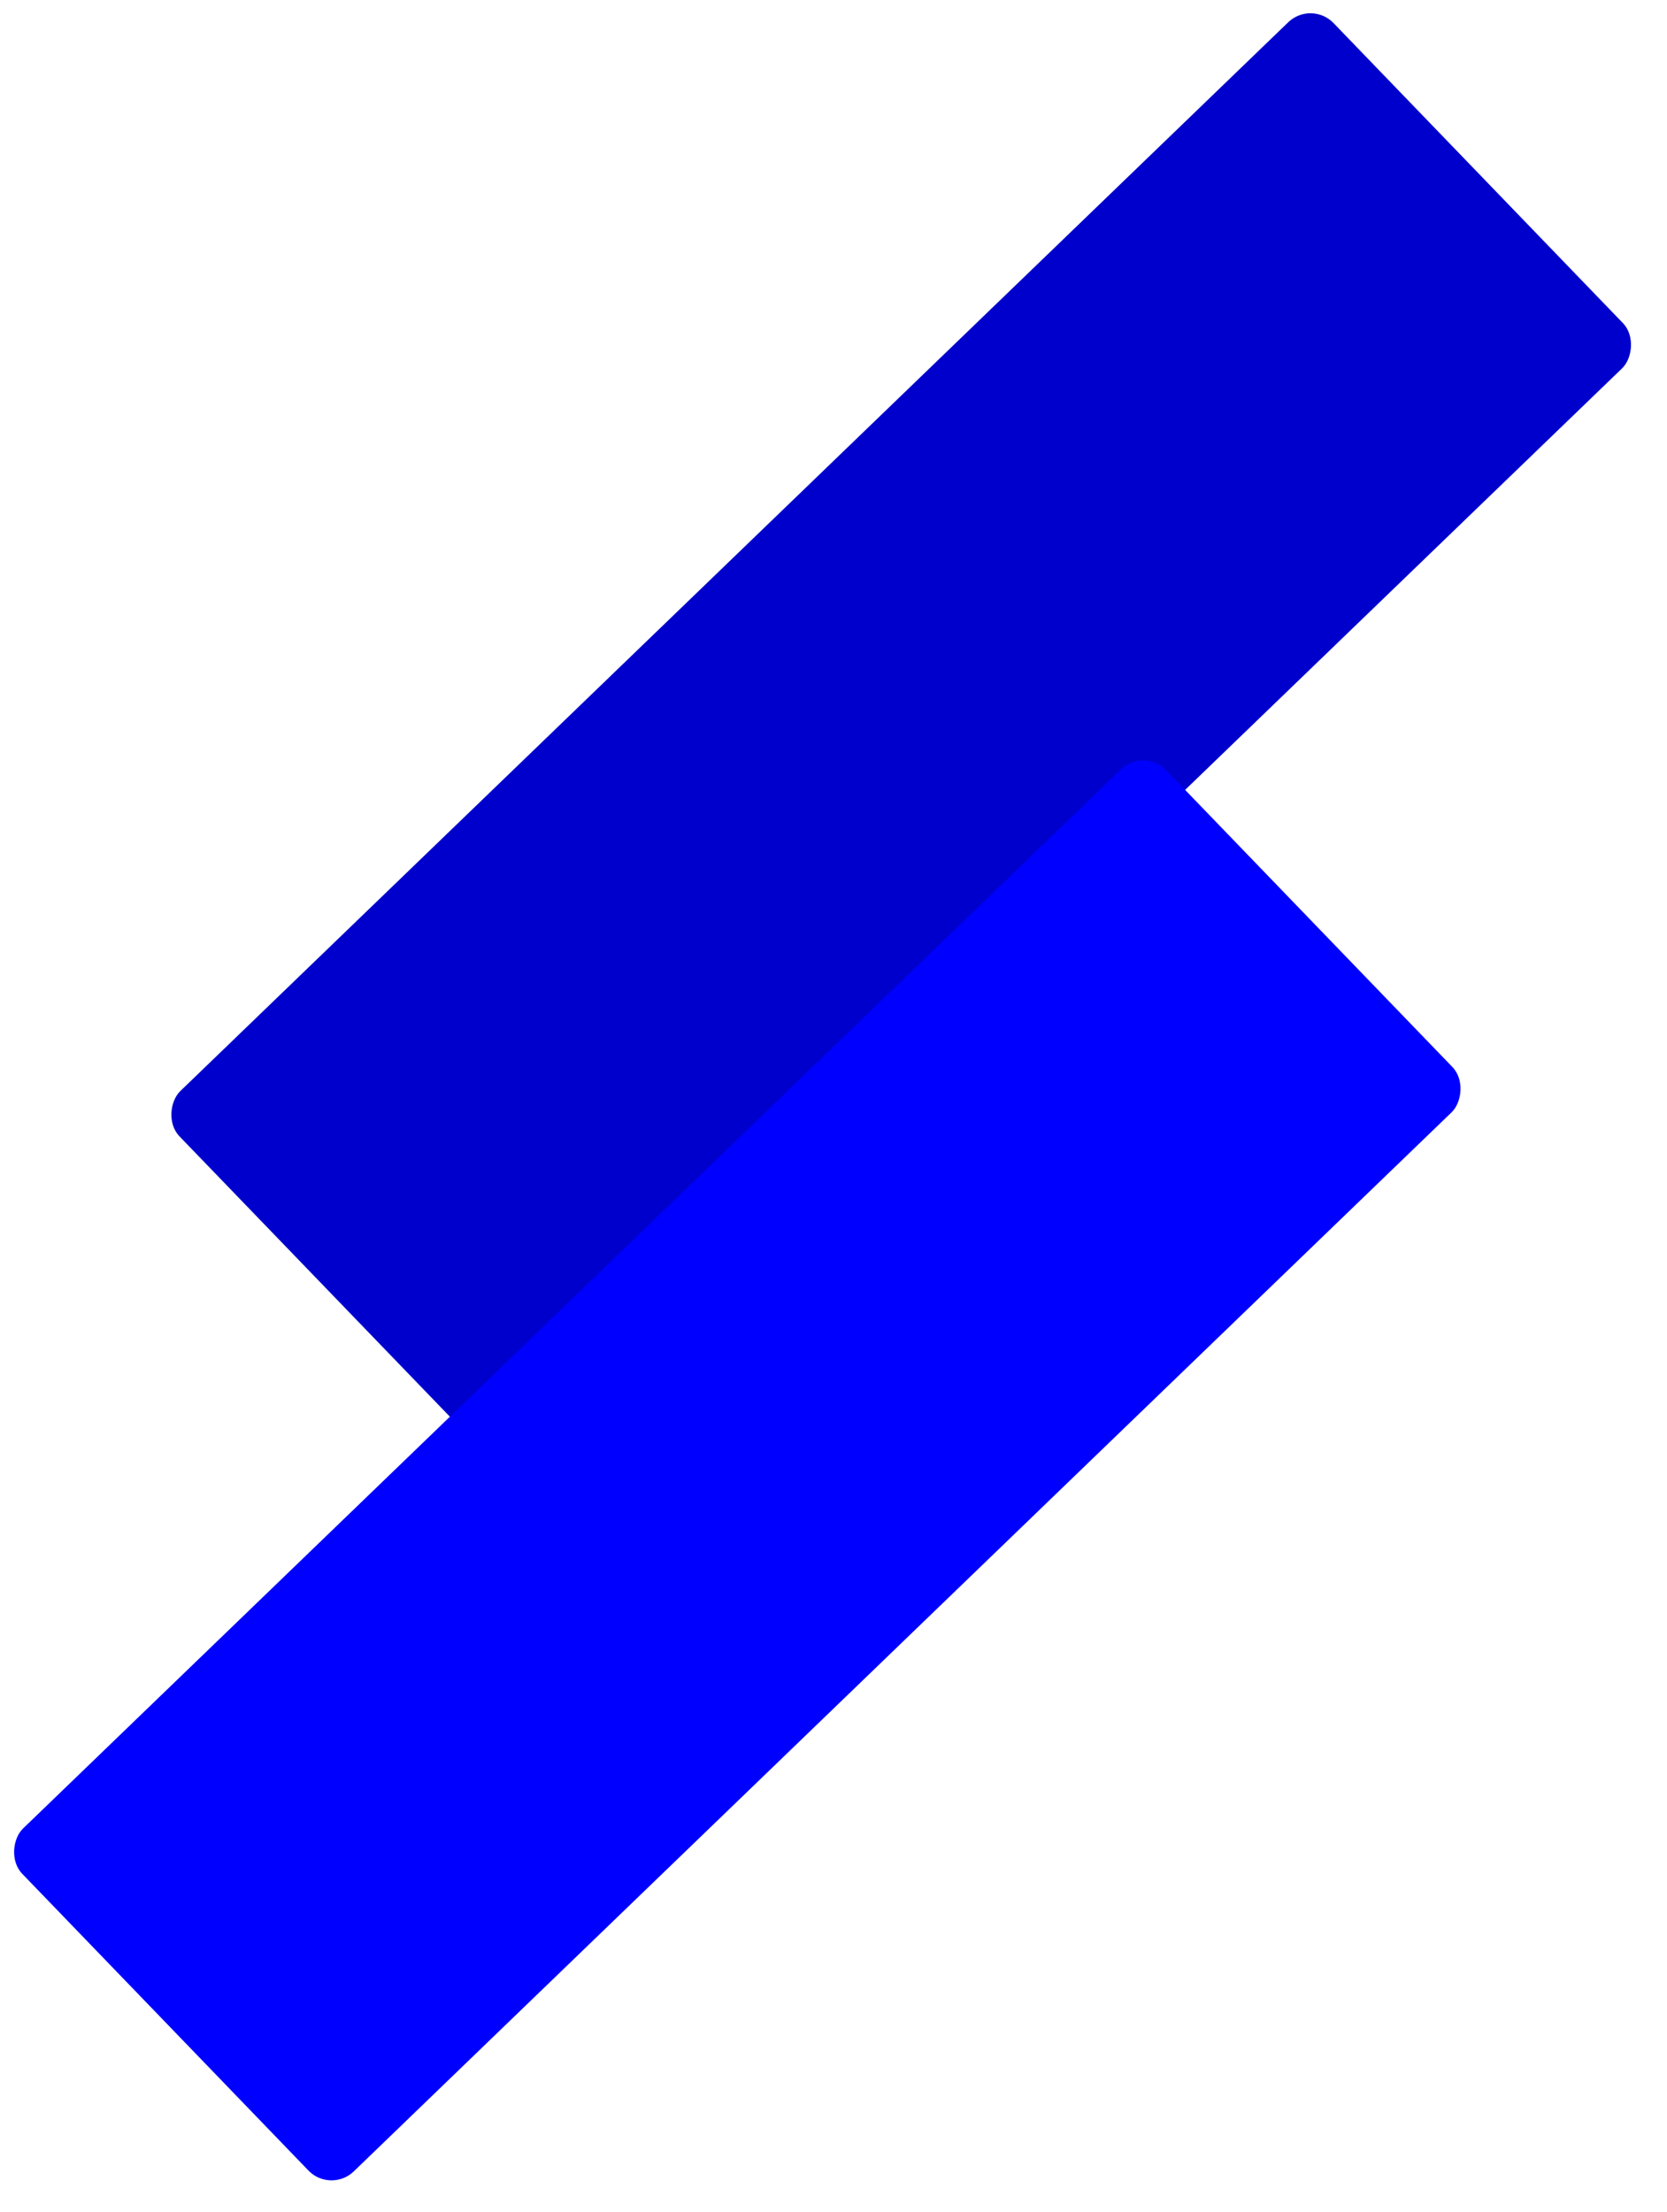 <svg width="52" height="69" viewBox="0 0 52 69" fill="none" xmlns="http://www.w3.org/2000/svg">
<rect x="40.904" width="15" height="50.017" rx="1" transform="rotate(46.032 40.904 0)" fill="#0000CD"/>
<rect x="35.683" y="23.305" width="14.86" height="49.579" rx="1" transform="rotate(46.032 35.683 23.305)" fill="#0000FF"/>
</svg>
